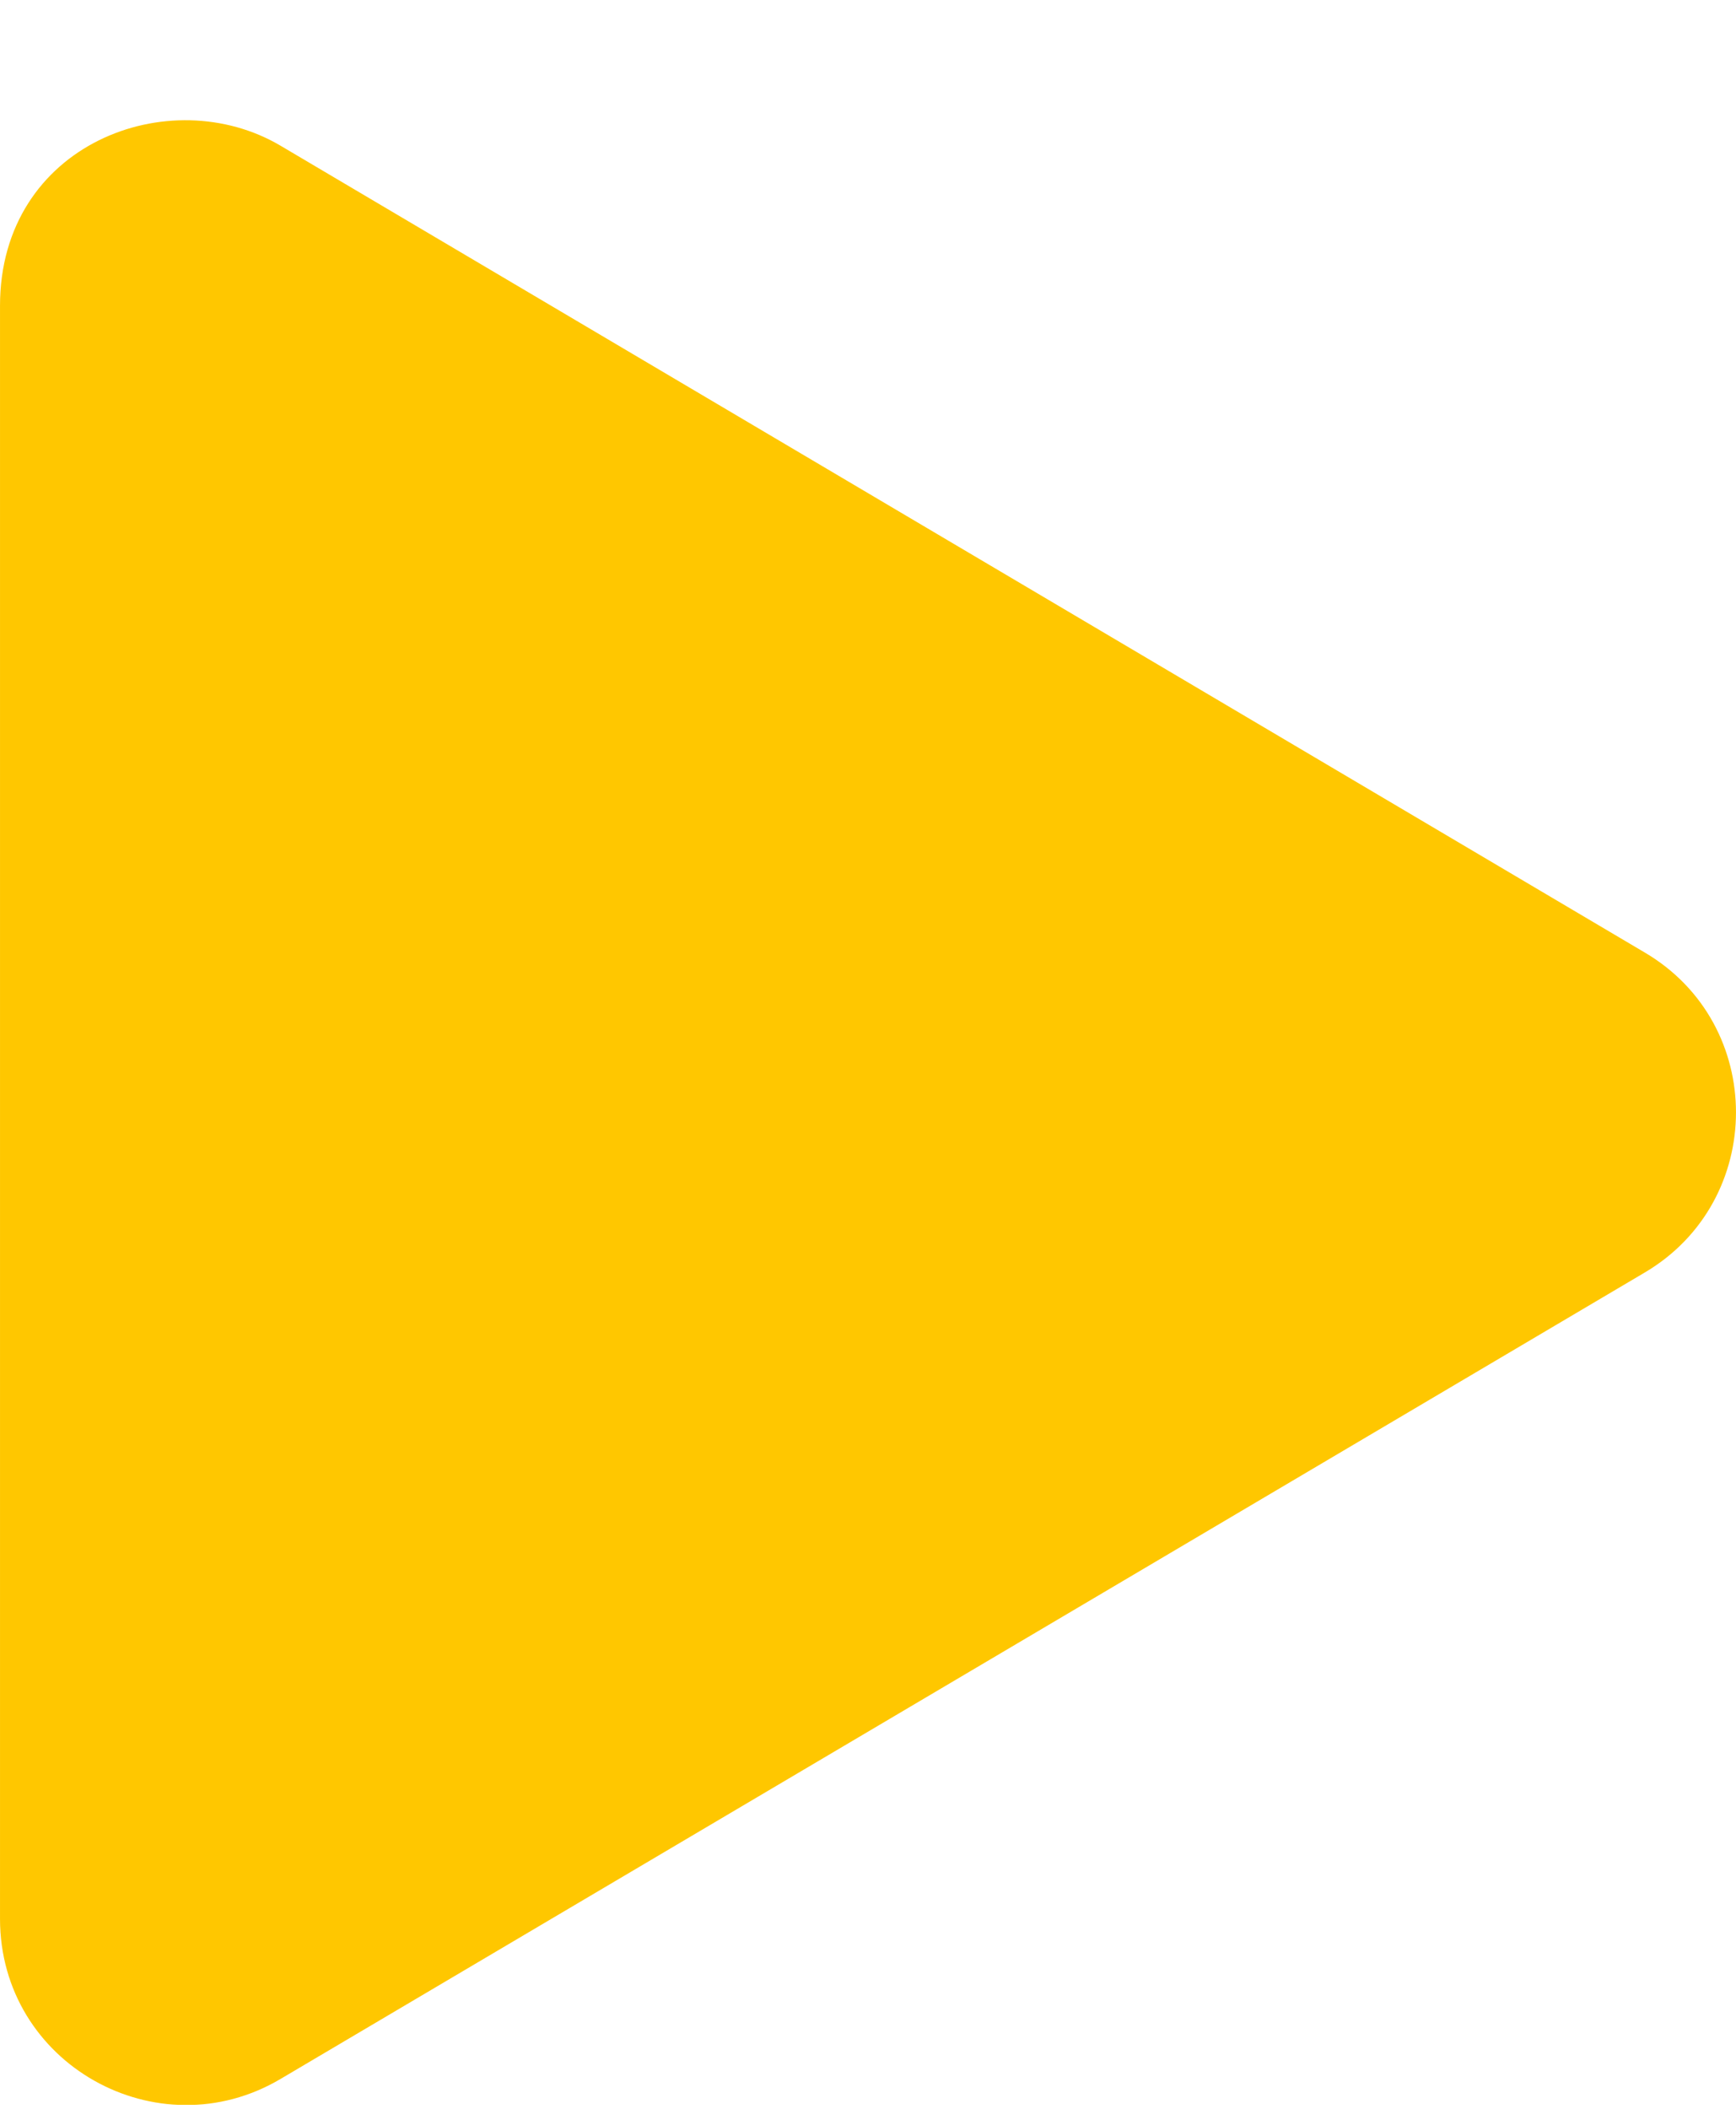 <svg width="14" height="17" viewBox="0 0 14 17" fill="none" xmlns="http://www.w3.org/2000/svg">
<g clip-path="url(#clip0)">
<path d="M13.263 7.678L2.263 1.175C1.369 0.646 6.10352e-05 1.159 6.10352e-05 2.465V15.468C6.10352e-05 16.64 1.272 17.346 2.263 16.759L13.263 10.259C14.244 9.681 14.247 8.256 13.263 7.678Z" fill="#FFC700"/>
</g>
<defs>
<clipPath id="clip0">
<rect width="14" height="16" fill="white" transform="translate(6.10352e-05 0.968)"/>
</clipPath>
</defs>
</svg>
